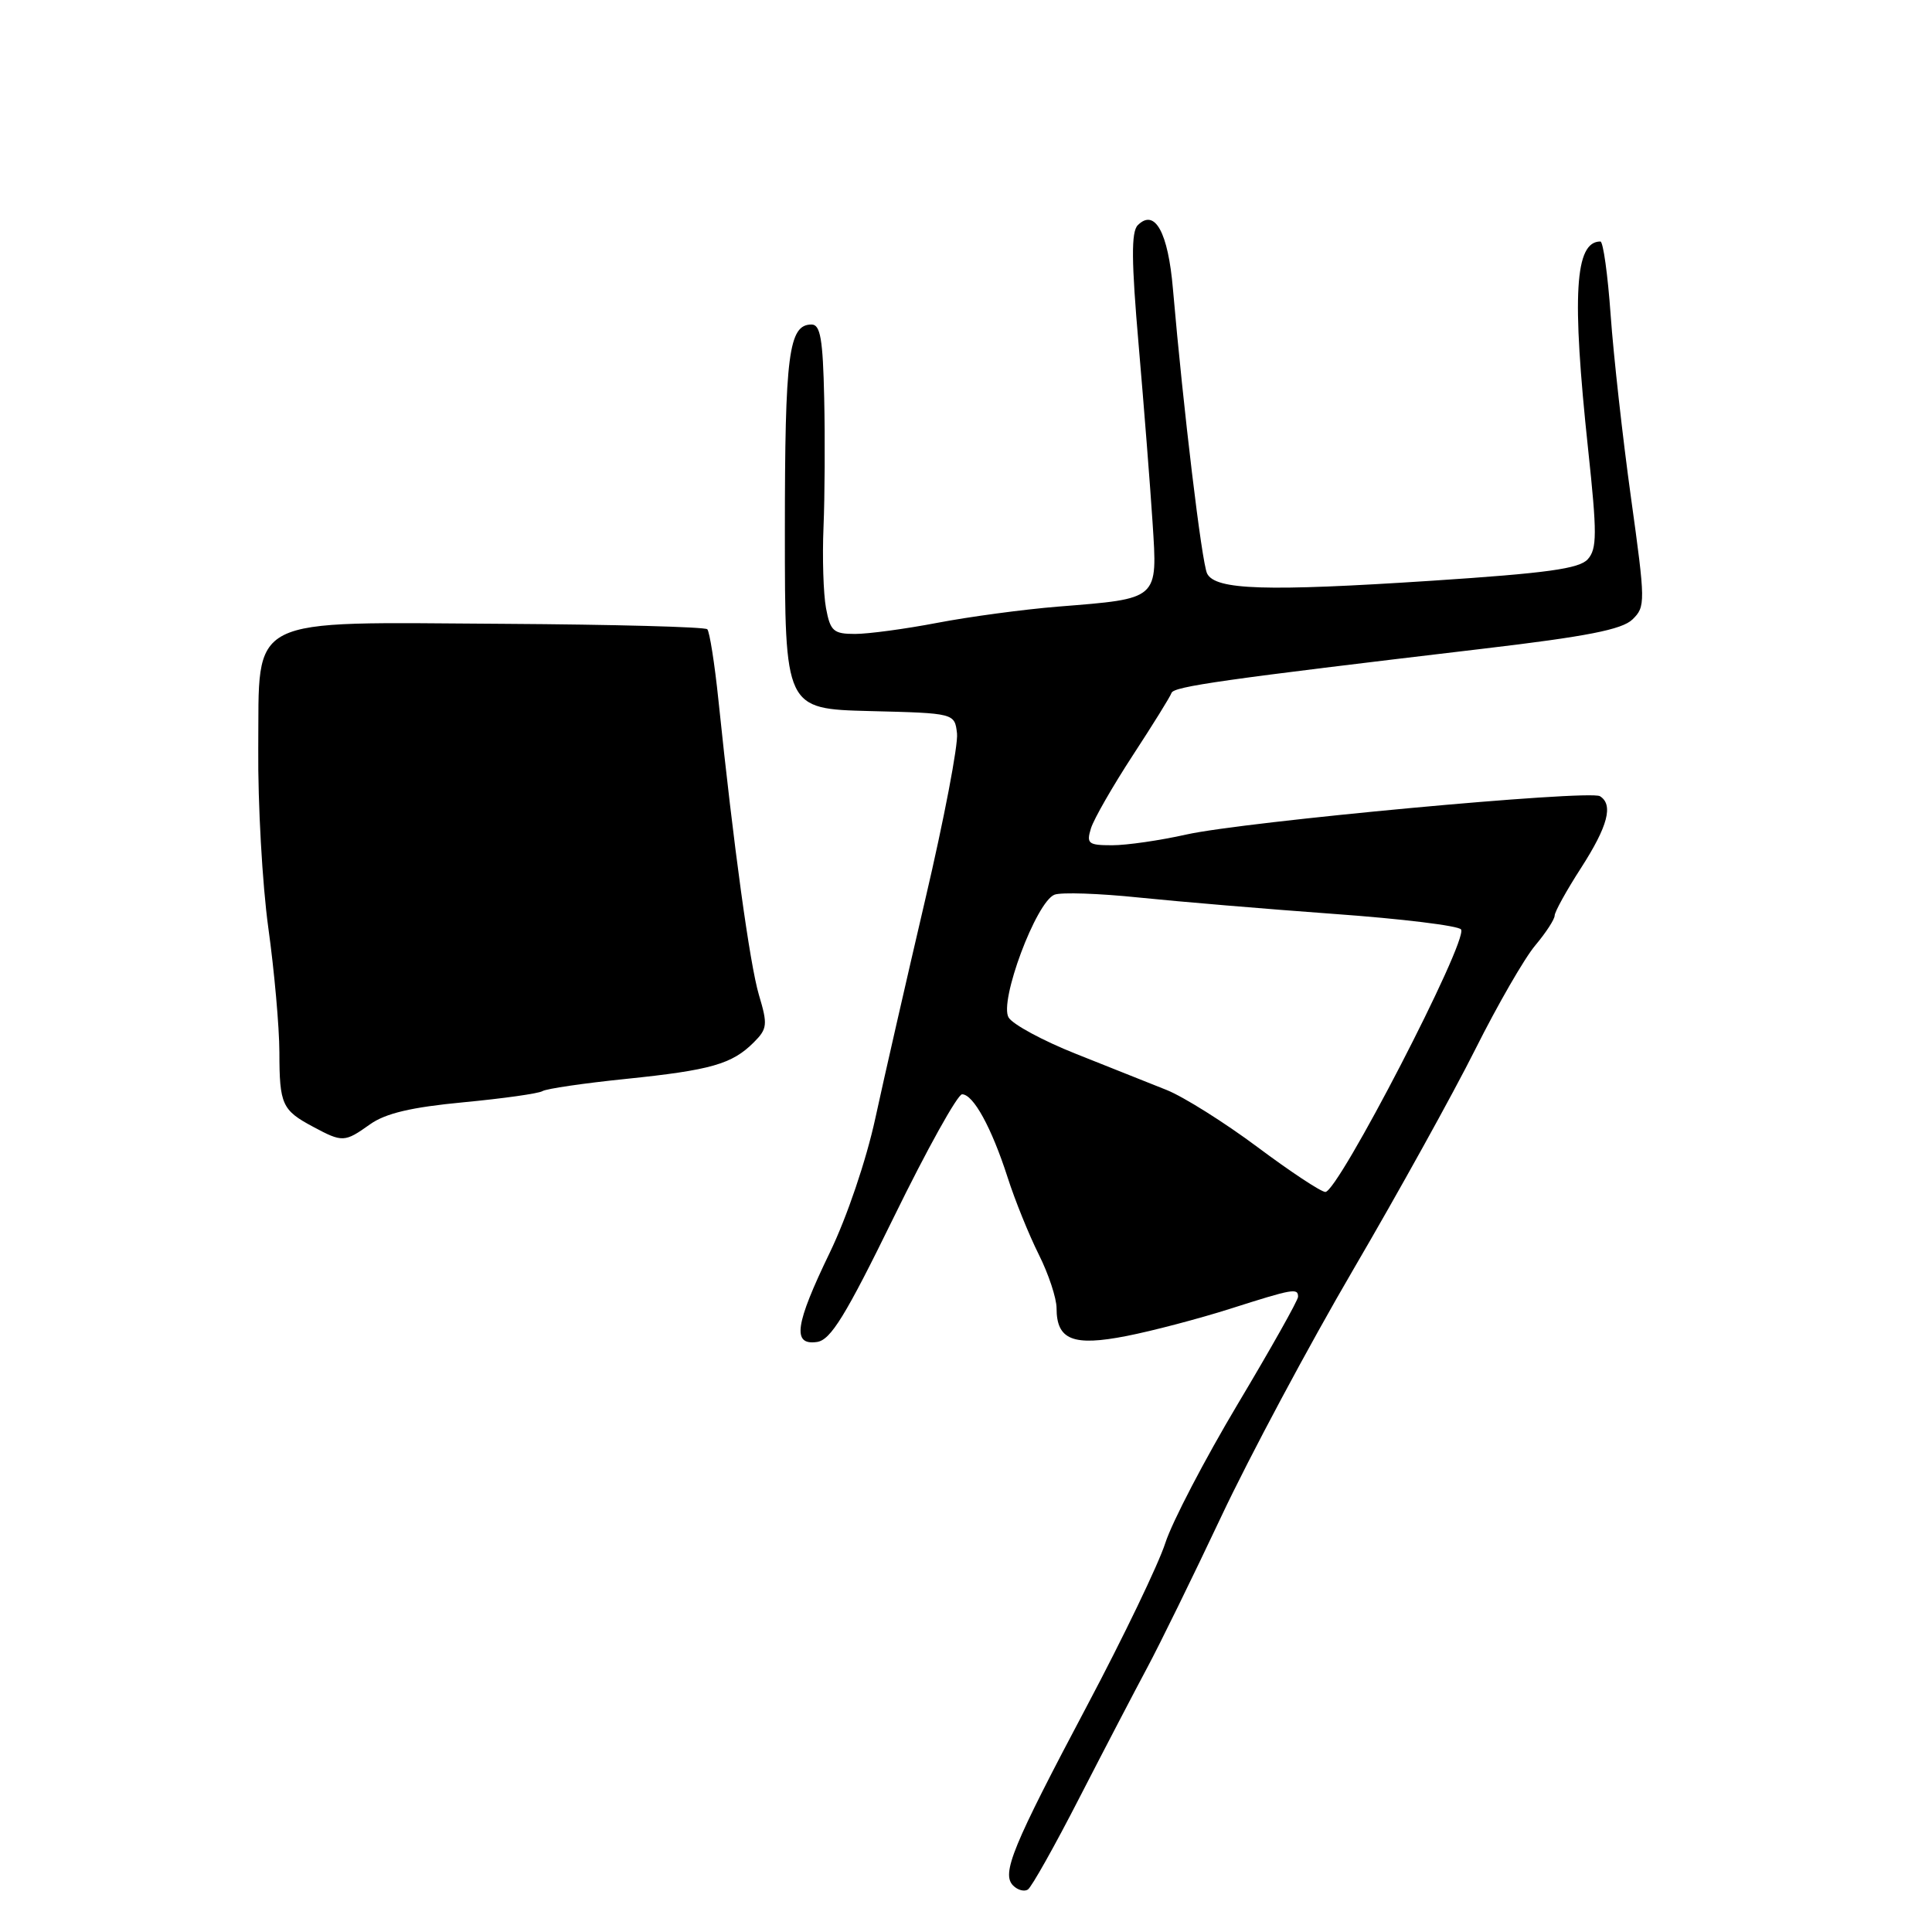 <?xml version="1.0" encoding="UTF-8" standalone="no"?>
<!DOCTYPE svg PUBLIC "-//W3C//DTD SVG 1.1//EN" "http://www.w3.org/Graphics/SVG/1.1/DTD/svg11.dtd" >
<svg xmlns="http://www.w3.org/2000/svg" xmlns:xlink="http://www.w3.org/1999/xlink" version="1.1" viewBox="0 0 256 256">
 <g >
 <path fill="currentColor"
d=" M 143.05 238.17 C 146.35 231.75 150.38 224.03 152.00 221.00 C 153.63 217.97 158.04 208.97 161.80 201.00 C 165.55 193.03 173.46 178.24 179.36 168.15 C 185.26 158.06 192.51 144.97 195.47 139.07 C 198.43 133.16 202.01 126.95 203.43 125.27 C 204.84 123.59 206.00 121.81 206.00 121.32 C 206.00 120.83 207.57 117.99 209.50 115.00 C 213.05 109.48 213.81 106.62 212.00 105.50 C 210.58 104.62 164.81 108.87 157.19 110.58 C 153.72 111.36 149.30 112.00 147.37 112.00 C 144.20 112.00 143.93 111.79 144.56 109.75 C 144.95 108.51 147.44 104.17 150.10 100.09 C 152.76 96.02 155.07 92.30 155.23 91.82 C 155.51 90.96 162.03 90.04 196.50 85.96 C 210.24 84.34 214.93 83.42 216.31 82.08 C 218.05 80.39 218.04 79.82 216.11 65.91 C 215.01 57.99 213.80 47.11 213.42 41.75 C 213.04 36.39 212.43 32.00 212.06 32.00 C 208.67 32.00 208.25 39.05 210.43 59.50 C 211.63 70.71 211.62 72.72 210.39 74.10 C 209.27 75.36 204.95 75.95 189.74 76.95 C 167.70 78.39 161.05 78.18 159.95 76.00 C 159.24 74.59 156.80 54.23 155.42 38.29 C 154.78 30.76 153.02 27.58 150.76 29.84 C 149.88 30.72 149.91 34.57 150.88 45.75 C 151.58 53.86 152.41 64.43 152.72 69.22 C 153.38 79.54 153.65 79.30 140.19 80.38 C 135.62 80.75 128.42 81.72 124.19 82.53 C 119.96 83.34 115.06 84.00 113.30 84.00 C 110.44 84.00 110.02 83.63 109.45 80.58 C 109.10 78.69 108.95 73.86 109.12 69.83 C 109.29 65.80 109.33 58.11 109.21 52.75 C 109.04 44.95 108.71 43.00 107.54 43.00 C 104.50 43.00 104.00 46.89 104.00 70.40 C 104.00 93.93 104.00 93.93 115.25 94.22 C 126.50 94.50 126.50 94.50 126.81 97.19 C 126.98 98.67 125.09 108.57 122.60 119.19 C 120.12 129.81 117.14 142.85 115.99 148.16 C 114.78 153.74 112.23 161.26 109.95 165.98 C 105.34 175.52 104.94 178.29 108.25 177.82 C 110.07 177.56 112.02 174.39 118.45 161.25 C 122.82 152.31 126.89 145.00 127.48 145.00 C 128.97 145.00 131.39 149.42 133.51 156.00 C 134.48 159.03 136.34 163.62 137.64 166.22 C 138.94 168.81 140.00 172.02 140.00 173.34 C 140.00 177.55 142.18 178.42 149.26 177.03 C 152.69 176.36 158.88 174.73 163.00 173.42 C 171.35 170.76 172.00 170.64 172.00 171.83 C 172.00 172.29 168.40 178.69 164.01 186.04 C 159.62 193.40 155.30 201.69 154.41 204.46 C 153.52 207.23 148.86 216.93 144.05 226.00 C 134.13 244.72 132.67 248.27 134.25 249.85 C 134.84 250.44 135.71 250.68 136.19 250.38 C 136.67 250.09 139.76 244.59 143.05 238.17 Z  M 49.03 148.98 C 51.08 147.52 54.51 146.71 61.40 146.06 C 66.65 145.56 71.36 144.90 71.88 144.58 C 72.39 144.26 77.38 143.53 82.95 142.96 C 94.20 141.80 97.00 141.00 99.88 138.12 C 101.68 136.32 101.74 135.77 100.56 131.83 C 99.35 127.73 97.21 112.20 95.19 92.72 C 94.69 87.89 94.02 83.69 93.72 83.38 C 93.41 83.07 81.31 82.75 66.83 82.66 C 32.19 82.45 34.38 81.34 34.22 99.19 C 34.16 106.51 34.76 117.19 35.55 122.92 C 36.35 128.66 37.01 136.08 37.02 139.42 C 37.03 146.36 37.37 147.11 41.50 149.31 C 45.38 151.39 45.66 151.38 49.03 148.98 Z  M 166.59 151.97 C 162.23 148.72 156.83 145.33 154.59 144.43 C 152.34 143.53 146.94 141.38 142.59 139.65 C 138.23 137.92 134.21 135.75 133.65 134.83 C 132.35 132.73 137.30 119.48 139.73 118.55 C 140.62 118.21 145.66 118.38 150.93 118.93 C 156.19 119.47 167.82 120.45 176.77 121.10 C 185.72 121.74 193.30 122.67 193.60 123.16 C 194.54 124.67 177.28 158.03 175.61 157.94 C 175.00 157.91 170.94 155.22 166.59 151.97 Z "/>
</g>
</svg>